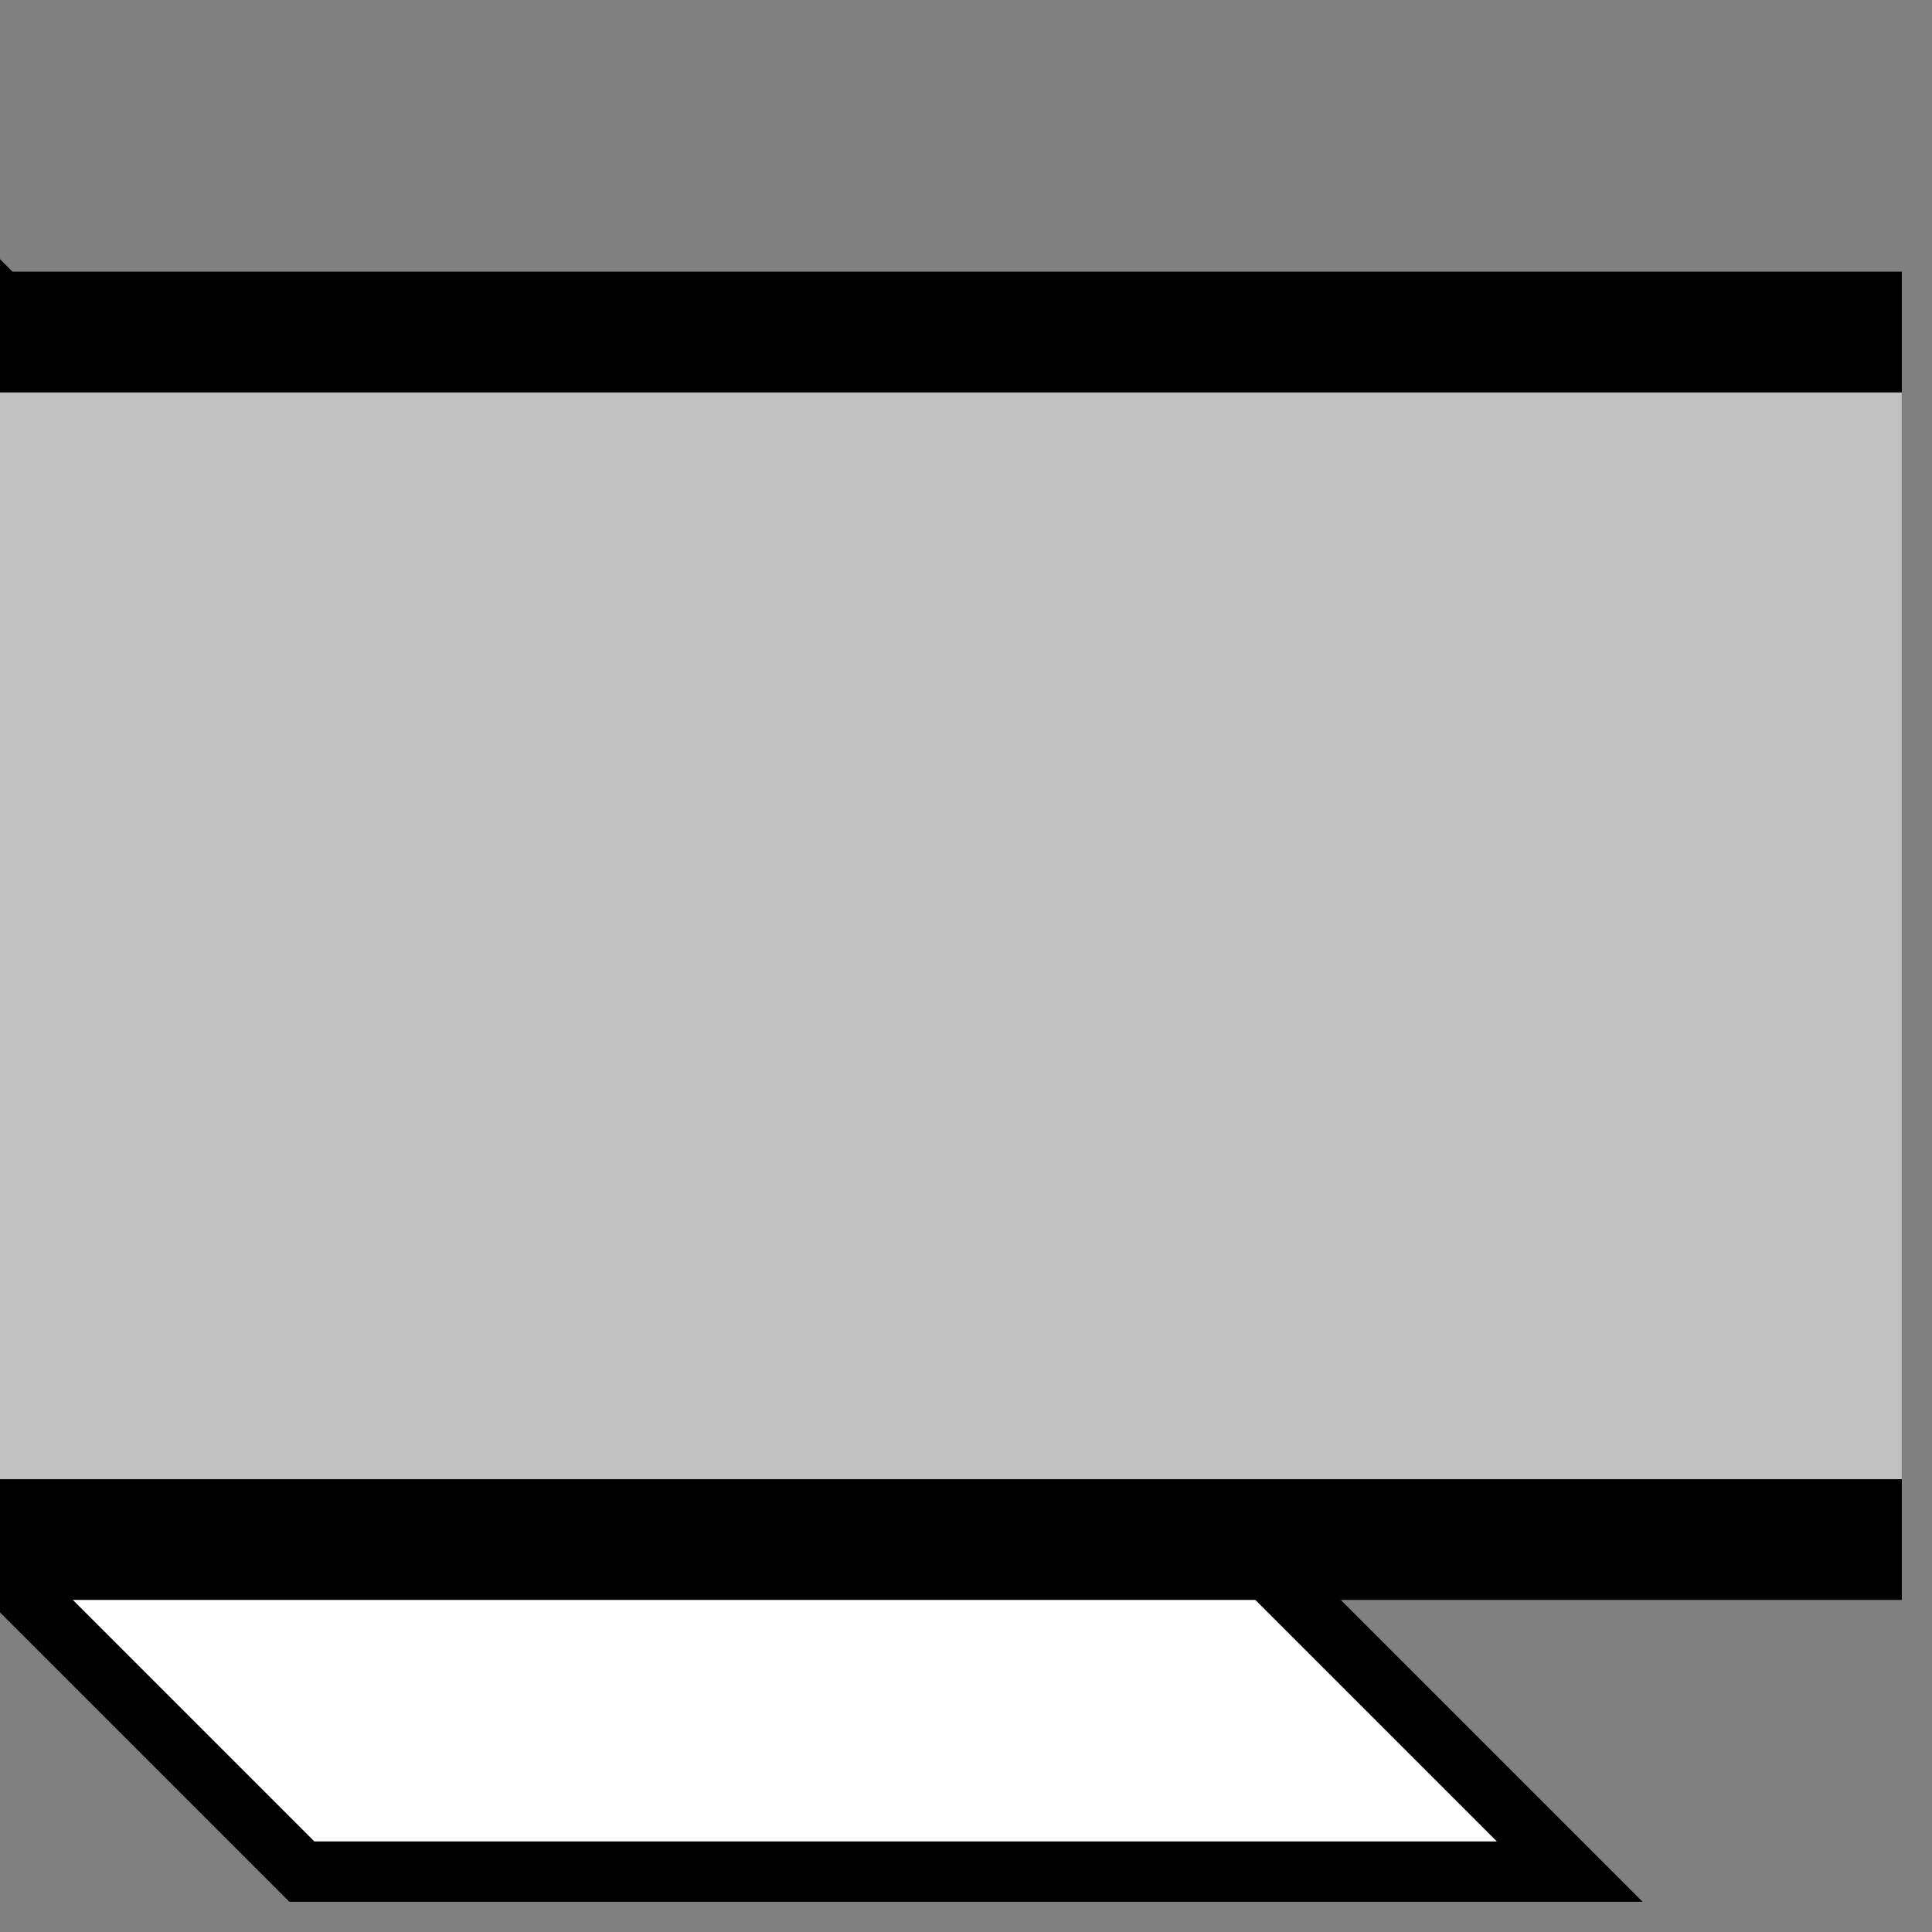 <svg width="32" height="32">
  <rect width="100%" height="100%" fill="#808080" stroke="none"/>
  <g>
    <!-- Track -->
    <path stroke="rgb(0,0,0)" fill="rgb(255,255,255)" d="M 0,5 L 0,26 L 5,31 L 26,31 z " />
    <!-- Grey -->
    <!--path stroke="rgb(192,192,192)" fill="rgb(192,192,192)" d="M 0,7 L 0,24 L 7,31 L 24,31 z " /-->
    <path stroke="rgb(0,0,0)" fill="rgb(0,0,0)" d="M 0,5 L 31,5 L 31,26 L 0,26 z " />
    <path stroke="rgb(192,192,192)" fill="rgb(192,192,192)" d="M 0,7 L 31,7 L 31,24 L 0,24 z " />
  </g>
</svg>
